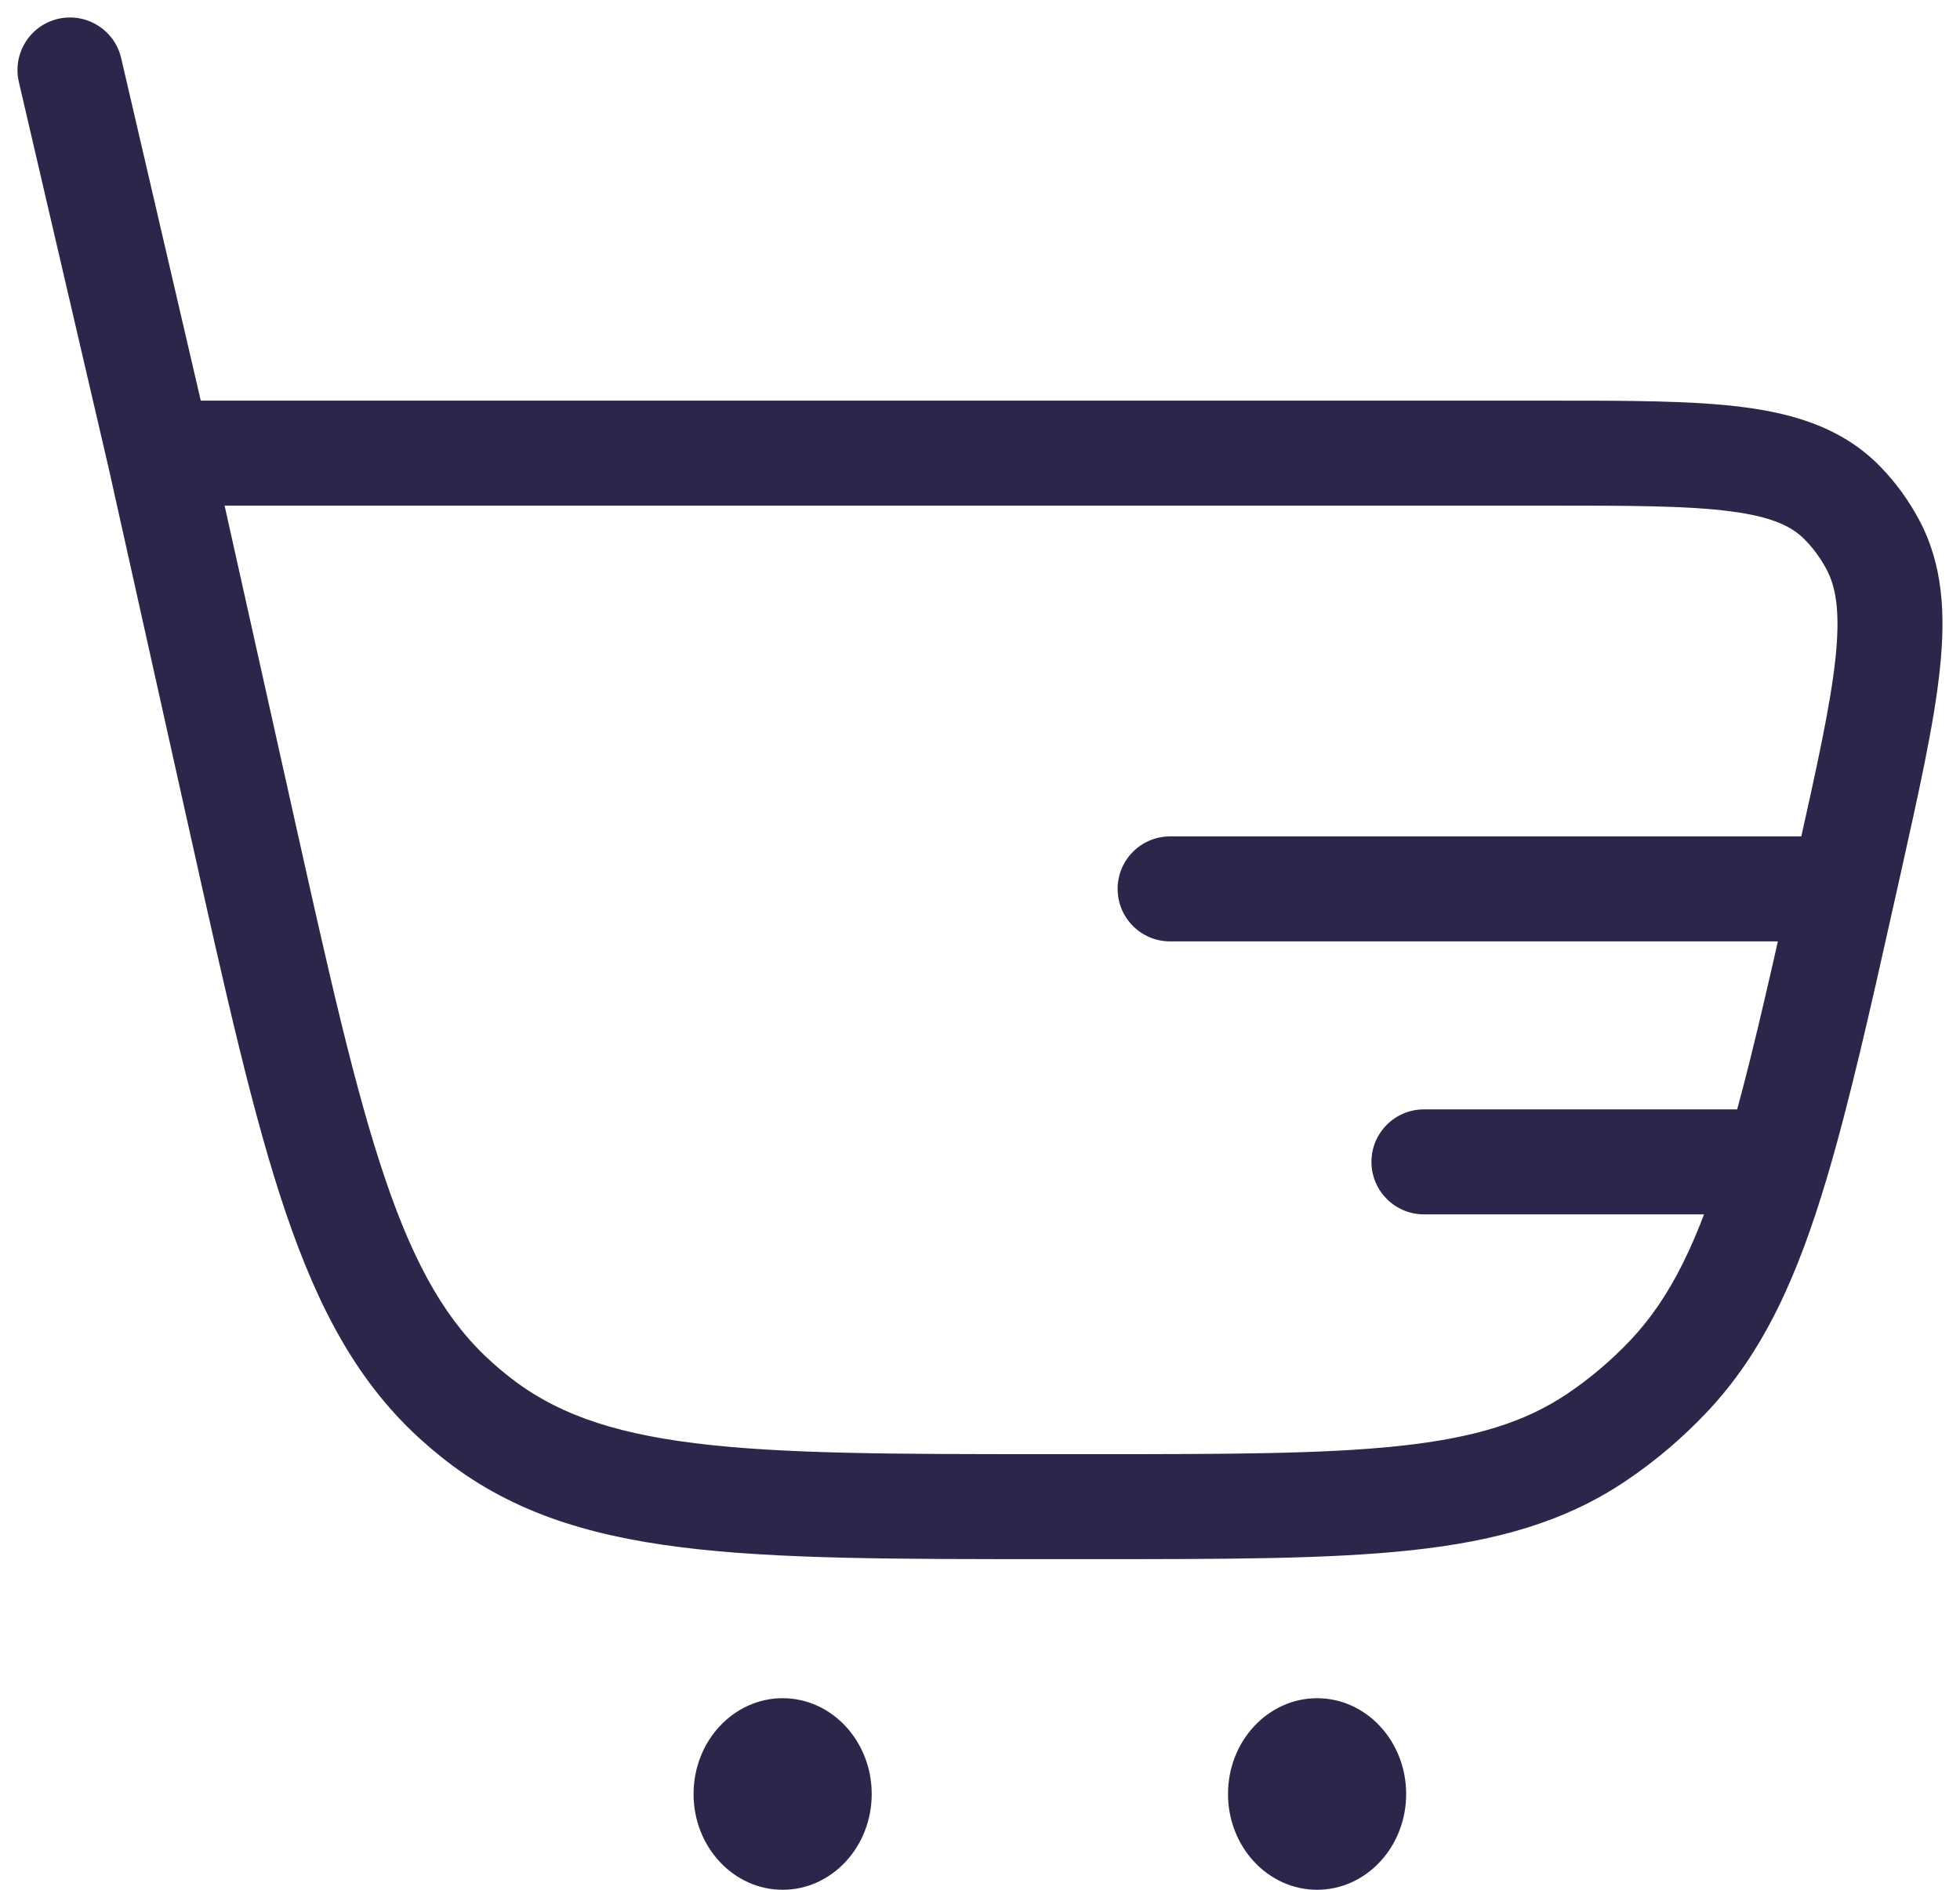 <svg width="28" height="27" viewBox="0 0 28 27" fill="none" xmlns="http://www.w3.org/2000/svg">
<path d="M1.731 0.83C1.637 0.427 1.234 0.176 0.83 0.269C0.427 0.363 0.176 0.766 0.269 1.17L1.731 0.83ZM6.761 20.221L7.233 19.638L6.761 20.221ZM3.443 11.727L4.176 11.564L3.443 11.727ZM6.544 20.037L7.042 19.476L6.544 20.037ZM26.41 12.365L27.142 12.528L26.41 12.365ZM23.835 19.665L23.291 19.149L23.835 19.665ZM22.808 20.535L23.227 21.158L22.808 20.535ZM26.316 7.183L26.851 6.656L26.316 7.183ZM26.754 7.779L27.415 7.426L26.754 7.779ZM16.715 11.95C16.301 11.95 15.966 12.286 15.966 12.7C15.966 13.114 16.301 13.45 16.715 13.45V11.95ZM20.342 15.85C19.928 15.85 19.592 16.186 19.592 16.6C19.592 17.014 19.928 17.35 20.342 17.35V15.85ZM2.273 7.224H22.089V5.724H2.273V7.224ZM15.608 20.776H14.998V22.276H15.608V20.776ZM4.176 11.564L3.005 6.311L1.541 6.637L2.711 11.89L4.176 11.564ZM3.003 6.304L1.731 0.83L0.269 1.17L1.542 6.644L3.003 6.304ZM14.998 20.776C12.771 20.776 11.17 20.775 9.922 20.619C8.696 20.466 7.893 20.172 7.233 19.638L6.289 20.804C7.243 21.576 8.35 21.934 9.736 22.107C11.098 22.278 12.809 22.276 14.998 22.276V20.776ZM2.711 11.89C3.222 14.183 3.618 15.961 4.086 17.336C4.559 18.726 5.131 19.785 6.045 20.597L7.042 19.476C6.399 18.905 5.936 18.118 5.506 16.853C5.07 15.573 4.694 13.889 4.176 11.564L2.711 11.89ZM7.233 19.638C7.168 19.585 7.104 19.532 7.042 19.476L6.045 20.597C6.125 20.668 6.207 20.737 6.289 20.804L7.233 19.638ZM15.608 22.276C17.501 22.276 18.981 22.277 20.17 22.148C21.376 22.017 22.354 21.746 23.227 21.158L22.39 19.913C21.791 20.316 21.079 20.54 20.008 20.657C18.919 20.775 17.534 20.776 15.608 20.776V22.276ZM23.291 19.149C23.016 19.439 22.714 19.695 22.39 19.913L23.227 21.158C23.644 20.877 24.031 20.549 24.38 20.18L23.291 19.149ZM22.089 7.224C23.286 7.224 24.11 7.225 24.725 7.306C25.323 7.384 25.6 7.524 25.782 7.709L26.851 6.656C26.334 6.132 25.674 5.918 24.92 5.819C24.185 5.722 23.244 5.724 22.089 5.724V7.224ZM27.142 12.528C27.412 11.316 27.63 10.344 27.712 9.565C27.796 8.776 27.758 8.067 27.415 7.426L26.092 8.132C26.228 8.387 26.291 8.741 26.221 9.406C26.149 10.081 25.956 10.954 25.677 12.202L27.142 12.528ZM25.782 7.709C25.903 7.832 26.007 7.974 26.092 8.132L27.415 7.426C27.264 7.143 27.074 6.883 26.851 6.656L25.782 7.709ZM25.178 15.85H20.342V17.35H25.178V15.85ZM26.335 11.95L16.715 11.95V13.45L26.335 13.45V11.95ZM25.677 12.202C25.652 12.315 25.627 12.427 25.603 12.537L27.067 12.863C27.091 12.753 27.116 12.642 27.142 12.528L25.677 12.202ZM25.603 12.537C25.244 14.147 24.962 15.389 24.665 16.386L26.103 16.814C26.417 15.757 26.711 14.46 27.067 12.863L25.603 12.537ZM24.665 16.386C24.266 17.731 23.863 18.544 23.291 19.149L24.38 20.18C25.191 19.324 25.678 18.246 26.103 16.814L24.665 16.386ZM25.178 17.35H25.384V15.85H25.178V17.35Z" fill="#2D264B"/>
<path d="M12.453 25.632C12.453 26.387 11.883 27 11.181 27C10.478 27 9.908 26.387 9.908 25.632C9.908 24.876 10.478 24.263 11.181 24.263C11.883 24.263 12.453 24.876 12.453 25.632Z" fill="#2D264B"/>
<path d="M20.088 25.632C20.088 26.387 19.518 27 18.816 27C18.113 27 17.543 26.387 17.543 25.632C17.543 24.876 18.113 24.263 18.816 24.263C19.518 24.263 20.088 24.876 20.088 25.632Z" fill="#2D264B"/>
</svg>

